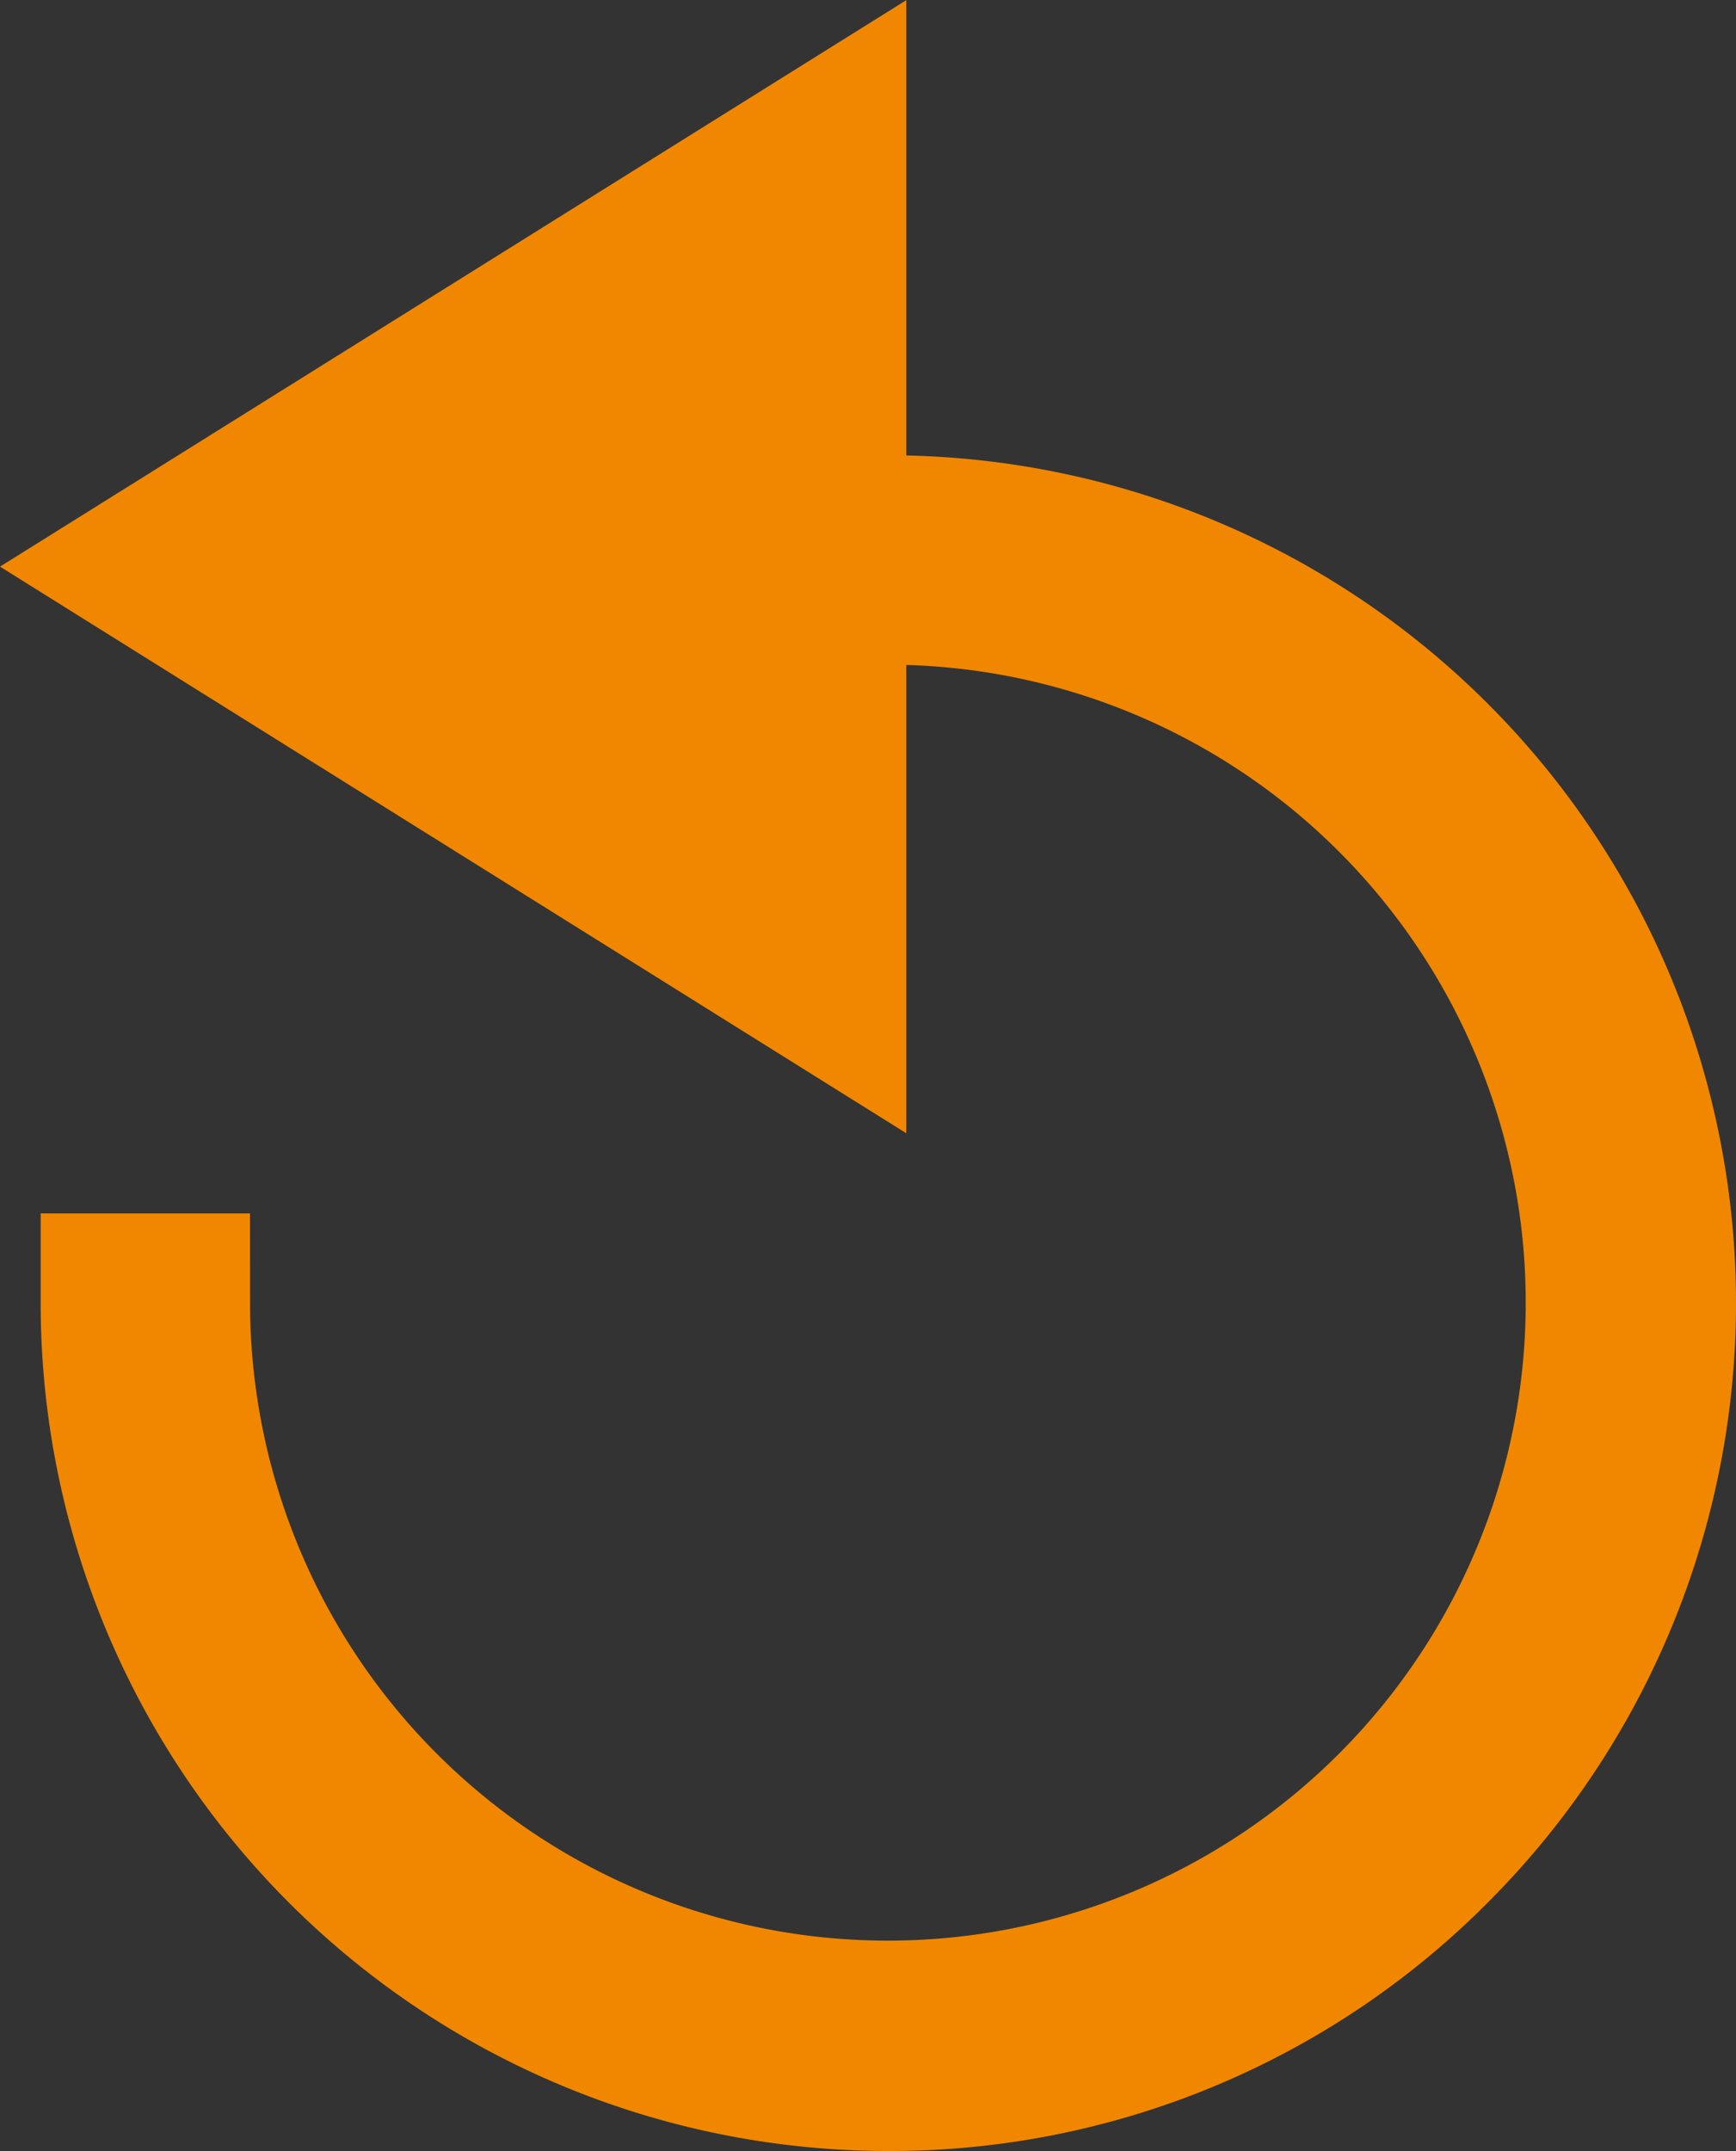 <svg xmlns="http://www.w3.org/2000/svg" width="11.608" height="14.38" viewBox="0 0 11.608 14.38">
    <rect x="0" y="0" width="11.608" height="14.38" fill="#333333" stroke="none"/>
    <g id="prefix__sps_solo_icon_torsion_active" transform="translate(12316.92 8505.268)">
        <g id="prefix__Group_2162" data-name="Group 2162" transform="translate(-12316.92 -8505.268)">
            <g id="prefix__Group_2161" data-name="Group 2161">
                <g id="prefix__Polygon_9" data-name="Polygon 9" style="fill:#f18700">
                    <path d="M6.673 5.56H.903L3.787.943 6.673 5.56z" style="stroke:none" transform="rotate(-90 3.788 3.788)"/>
                    <path d="M3.788 1.887L1.804 5.06h3.967L3.788 1.887m0-1.887l3.787 6.06H0L3.788 0z" style="stroke:none;fill:#f18700" transform="rotate(-90 3.788 3.788)"/>
                </g>
                <path id="prefix__Subtraction_68" d="M5.068 10.136A5.068 5.068 0 0 1 0 5.068h.2A4.865 4.865 0 1 0 5.121.2V0a5.068 5.068 0 0 1 3.531 8.651 5.035 5.035 0 0 1-3.584 1.485z" data-name="Subtraction 68" transform="translate(.872 3.644)" style="fill:#fff;stroke:#f18700;stroke-width:1.2px"/>
            </g>
        </g>
    </g>
</svg>

